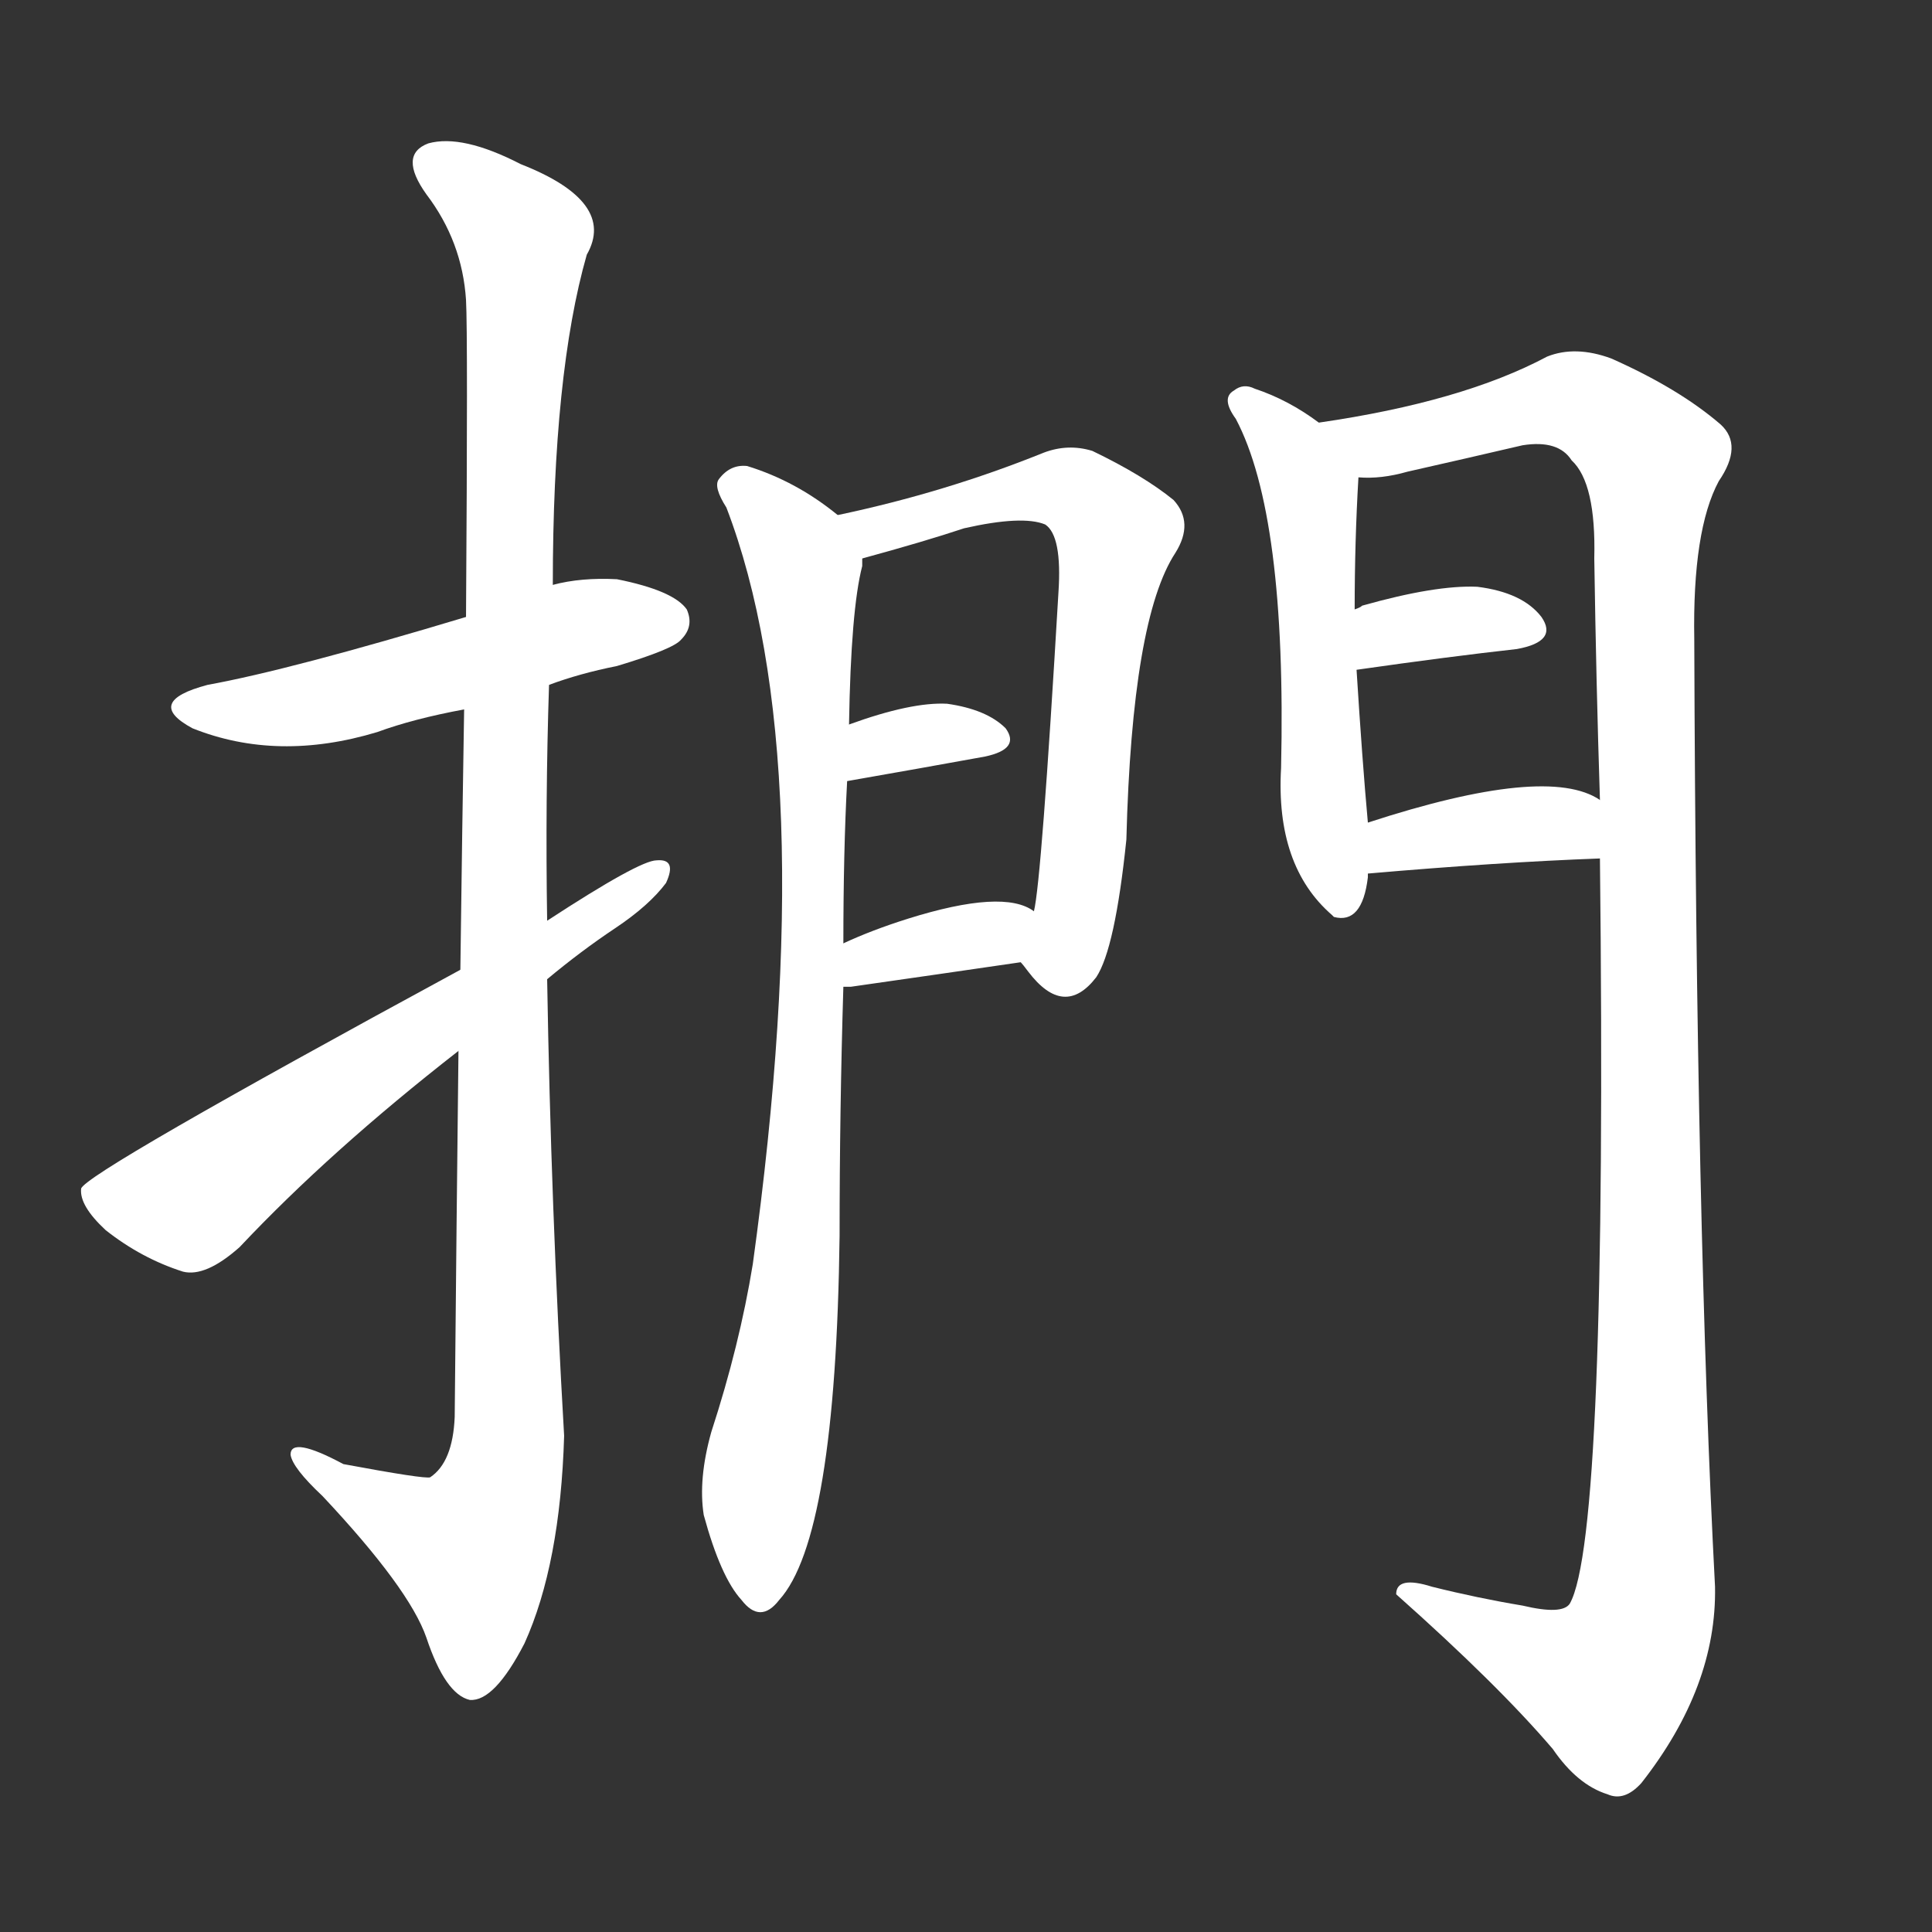 <svg version="1.1" viewBox="0 0 1024 1024" xmlns="http://www.w3.org/2000/svg">
  <rect x="0" y="0" width="1024" height="1024" fill="#333333" stroke="none"/>
  <g transform="scale(1, -1) translate(0, -900)">
    <style type="text/css">
        .stroke1 {fill: #FFFFFF;}
        .stroke2 {fill: #FFFFFF;}
        .stroke3 {fill: #FFFFFF;}
        .stroke4 {fill: #FFFFFF;}
        .stroke5 {fill: #FFFFFF;}
        .stroke6 {fill: #FFFFFF;}
        .stroke7 {fill: #FFFFFF;}
        .stroke8 {fill: #FFFFFF;}
        .stroke9 {fill: #FFFFFF;}
        .stroke10 {fill: #FFFFFF;}
        .stroke11 {fill: #FFFFFF;}
        .stroke12 {fill: #FFFFFF;}
        .stroke13 {fill: #FFFFFF;}
        .stroke14 {fill: #FFFFFF;}
        .stroke15 {fill: #FFFFFF;}
        .stroke16 {fill: #FFFFFF;}
        .stroke17 {fill: #FFFFFF;}
        .stroke18 {fill: #FFFFFF;}
        .stroke19 {fill: #FFFFFF;}
        .stroke20 {fill: #FFFFFF;}
        text {
            font-family: Helvetica;
            font-size: 50px;
            fill: #FFFFFF;}
            paint-order: stroke;
            stroke: #000000;
            stroke-width: 4px;
            stroke-linecap: butt;
            stroke-linejoin: miter;
            font-weight: 800;
        }
    </style>

    <path d="M 291 537 Q 307 543 327 547 Q 357 556 361 561 Q 368 568 364 577 Q 357 587 327 593 Q 308 594 293 590 L 247 573 Q 154 545 110 537 Q 76 528 102 514 Q 147 496 200 512 Q 219 519 246 524 L 291 537 Z" class="stroke1"/>
    <path d="M 243 343 Q 242 256 241 149 Q 240 125 228 117 Q 225 116 182 124 Q 154 139 154 129 Q 155 122 171 107 Q 217 58 226 32 Q 236 2 249 -1 Q 262 -2 278 29 Q 297 71 299 139 Q 292 260 290 381 L 290 412 Q 289 476 291 537 L 293 590 Q 293 702 311 765 Q 327 793 276 813 Q 245 829 227 824 Q 211 818 226 797 Q 245 772 247 741 Q 248 723 247 573 L 246 524 Q 245 464 244 386 L 243 343 Z" class="stroke2"/>
    <path d="M 244 386 Q 45 278 43 270 Q 42 261 56 248 Q 75 233 97 226 Q 109 223 127 239 Q 175 290 243 343 L 290 381 Q 308 396 326 408 Q 344 420 353 432 Q 359 445 348 444 Q 339 444 290 412 L 244 386 Z" class="stroke3"/>
    <path d="M 444 627 Q 422 645 396 653 Q 387 654 381 646 Q 378 642 385 631 Q 436 498 399 230 Q 392 187 377 141 Q 370 116 373 97 Q 382 64 393 52 Q 403 39 413 52 Q 443 85 445 245 Q 445 311 447 377 L 447 400 Q 447 449 449 486 L 450 516 Q 451 577 457 600 Q 457 603 457 604 C 459 616 459 616 444 627 Z" class="stroke4"/>
    <path d="M 541 390 Q 542 389 545 385 Q 564 360 581 382 Q 591 397 597 455 Q 600 572 623 607 Q 633 623 622 635 Q 606 648 579 661 Q 566 665 553 660 Q 501 639 444 627 C 415 621 428 596 457 604 Q 490 613 511 620 Q 542 627 554 622 Q 563 616 561 586 Q 552 433 548 417 C 544 387 538 393 541 390 Z" class="stroke5"/>
    <path d="M 449 486 Q 489 493 522 499 Q 541 503 533 514 Q 523 524 502 527 Q 483 528 450 516 C 422 506 419 481 449 486 Z" class="stroke6"/>
    <path d="M 447 377 Q 448 377 451 377 Q 500 384 541 390 C 571 394 574 401 548 417 Q 532 429 481 413 Q 462 407 447 400 C 420 388 417 377 447 377 Z" class="stroke7"/>
    <path d="M 699 676 Q 683 688 665 694 Q 659 697 654 693 Q 647 689 655 678 Q 682 627 679 493 Q 676 441 706 415 L 707 414 Q 722 410 725 435 L 725 437 L 725 464 Q 722 497 719 545 L 718 577 Q 718 613 720 647 C 721 661 721 661 699 676 Z" class="stroke8"/>
    <path d="M 848 445 Q 852 85 832 50 Q 828 44 807 49 Q 783 53 759 59 Q 740 65 740 55 Q 794 7 823 -27 Q 836 -46 852 -51 Q 861 -55 870 -45 Q 910 6 909 59 Q 899 249 898 561 Q 897 619 911 645 Q 924 664 912 675 Q 890 694 854 710 Q 835 717 820 711 Q 775 687 699 676 C 669 671 690 643 720 647 Q 732 646 746 650 Q 777 657 807 664 Q 826 667 833 656 Q 846 644 845 604 Q 846 538 848 476 L 848 445 Z" class="stroke9"/>
    <path d="M 719 545 Q 768 552 804 556 Q 826 560 817 573 Q 807 586 783 589 Q 761 590 722 579 Q 721 578 718 577 C 691 565 689 541 719 545 Z" class="stroke10"/>
    <path d="M 725 437 Q 794 443 848 445 C 878 446 874 461 848 476 Q 820 495 725 464 C 696 455 695 434 725 437 Z" class="stroke11"/>
</g></svg>